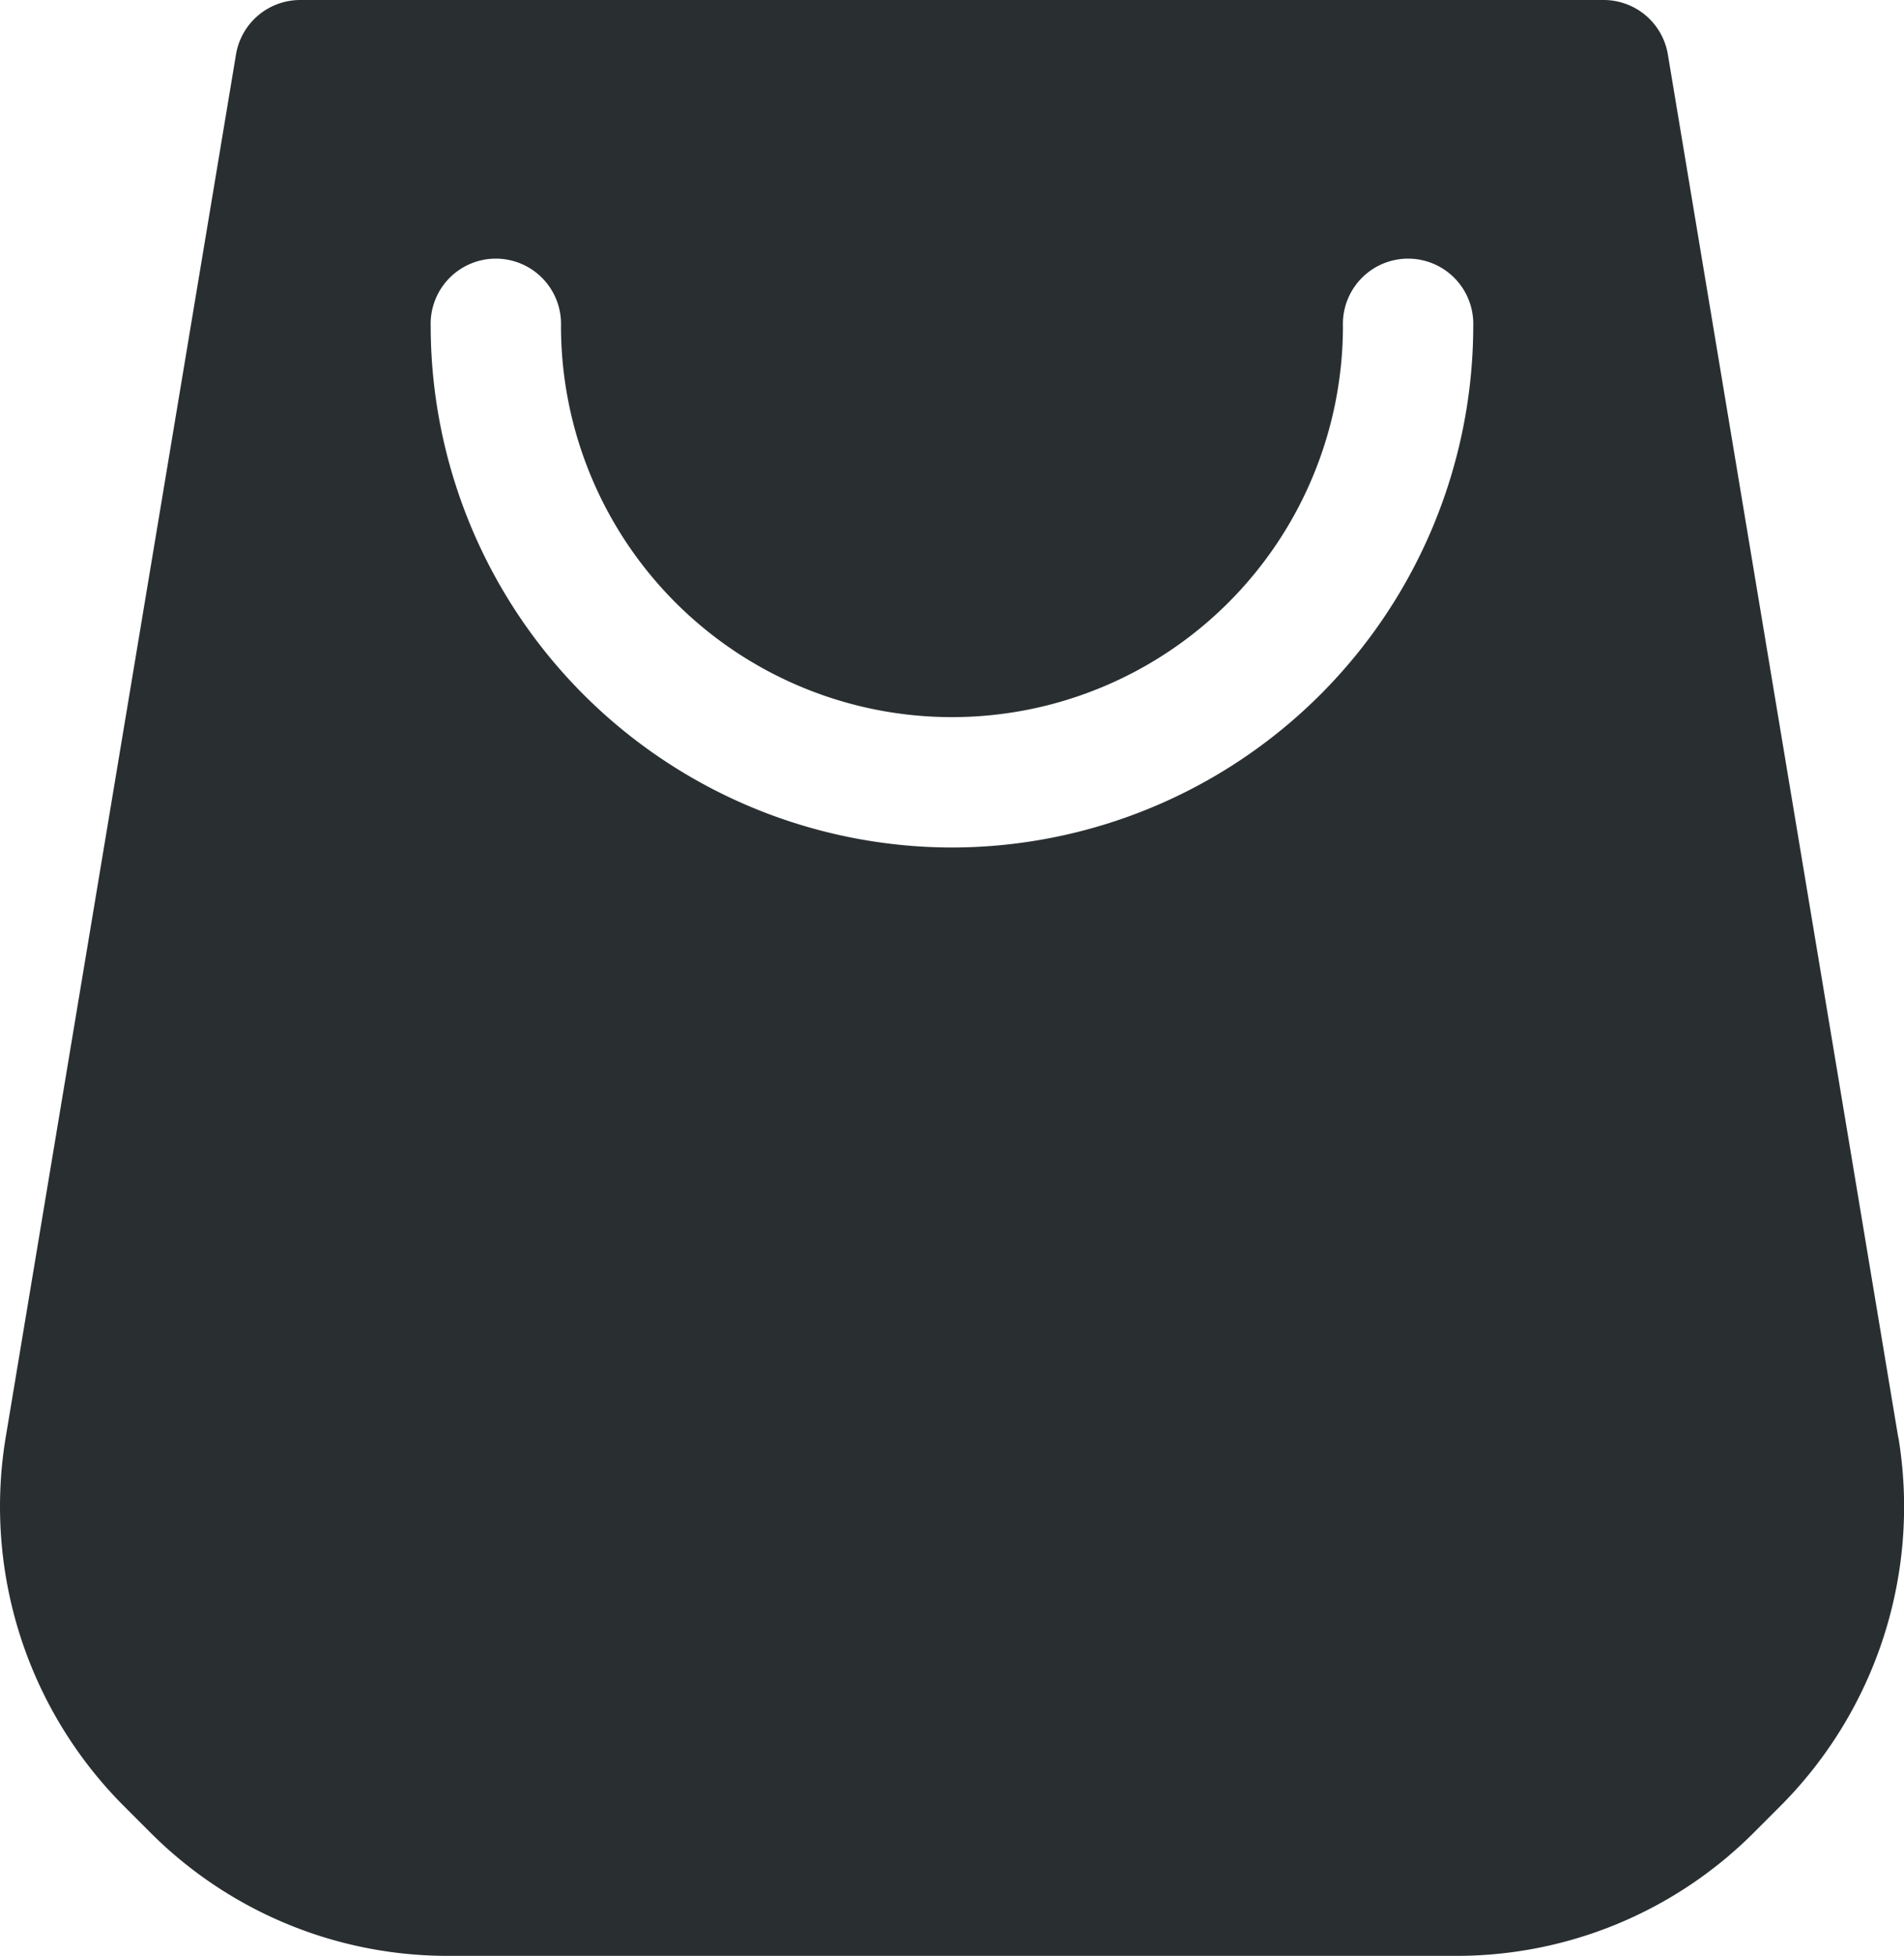 <svg xmlns="http://www.w3.org/2000/svg" width="28.245" height="29" viewBox="0 0 28.245 29">
  <path id="startup" d="M122.506,38.822l-3.418-20.508a.966.966,0,0,0-.953-.807H98.8a.966.966,0,0,0-.953.807L94.43,38.822a6.284,6.284,0,0,0,1.752,5.462l.387.387A6.231,6.231,0,0,0,101,46.507h14.939a6.23,6.23,0,0,0,4.434-1.837l.387-.387a6.284,6.284,0,0,0,1.748-5.462Zm-14.038-8.749a7.742,7.742,0,0,1-7.733-7.733.967.967,0,1,1,1.933,0,5.8,5.8,0,1,0,11.6,0,.967.967,0,1,1,1.933,0,7.742,7.742,0,0,1-7.733,7.733Z" transform="translate(-94.346 -17.507)" fill="#292f31"/>
</svg>
